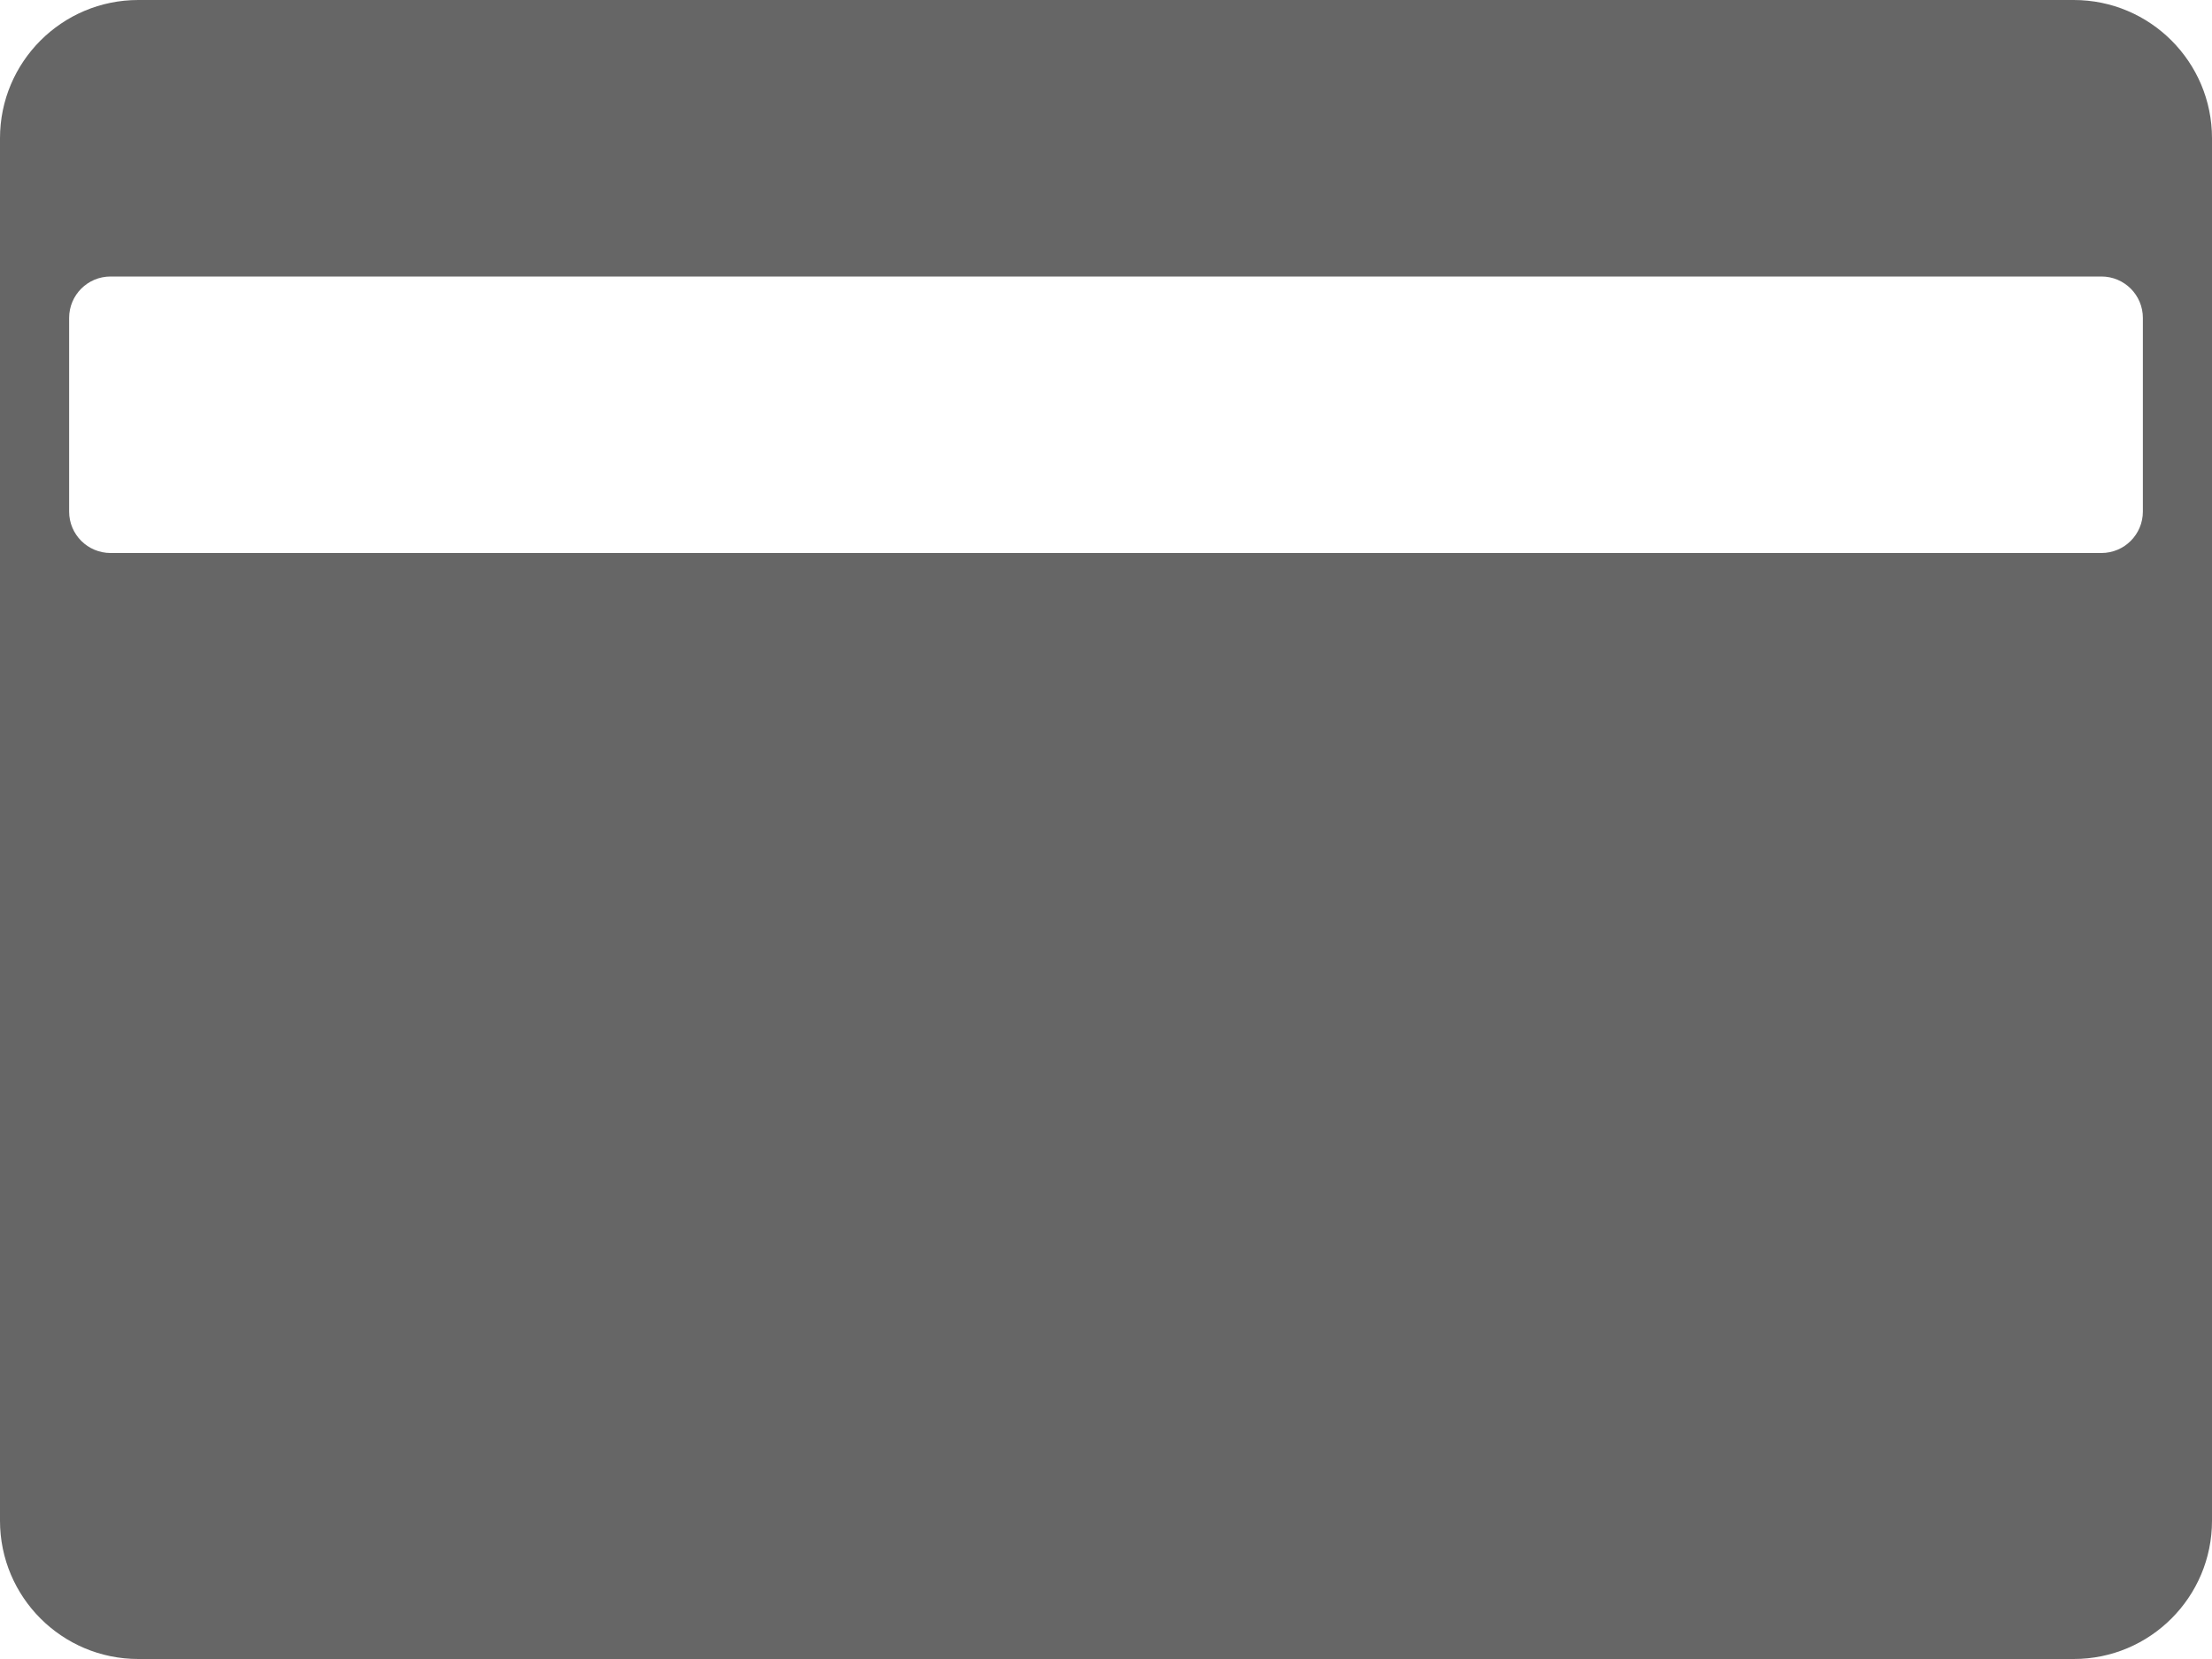 <?xml version="1.0" encoding="UTF-8"?>
<svg width="16px" height="12px" viewBox="0 0 16 12" version="1.1" xmlns="http://www.w3.org/2000/svg" xmlns:xlink="http://www.w3.org/1999/xlink">
    <!-- Generator: Sketch 48.1 (47250) - http://www.bohemiancoding.com/sketch -->
    <title>Icon/Card-666666</title>
    <desc>Created with Sketch.</desc>
    <defs>
        <path d="M1,2 L15,2 C15.552,2 16,2.448 16,3 L16,13 C16,13.552 15.552,14 15,14 L1,14 C0.448,14 6.76353751e-17,13.552 0,13 L0,3 C-6.76353751e-17,2.448 0.448,2 1,2 Z M0.8,4 C0.634,4 0.5,4.134 0.5,4.3 L0.5,5.7 C0.5,5.866 0.634,6 0.8,6 L15.2,6 C15.366,6 15.5,5.866 15.5,5.7 L15.5,4.3 C15.5,4.134 15.366,4 15.2,4 L0.8,4 Z" id="path-1"></path>
    </defs>
    <g id="Icon/Card" stroke="none" stroke-width="1" fill="none" fill-rule="evenodd" transform="translate(0, -2)">
        <mask id="mask-2" fill="white">
            <use xlink:href="#path-1"></use>
        </mask>
        <use id="Icon/Card-666666" fill="#666666" xlink:href="#path-1"></use>
    </g>
</svg>